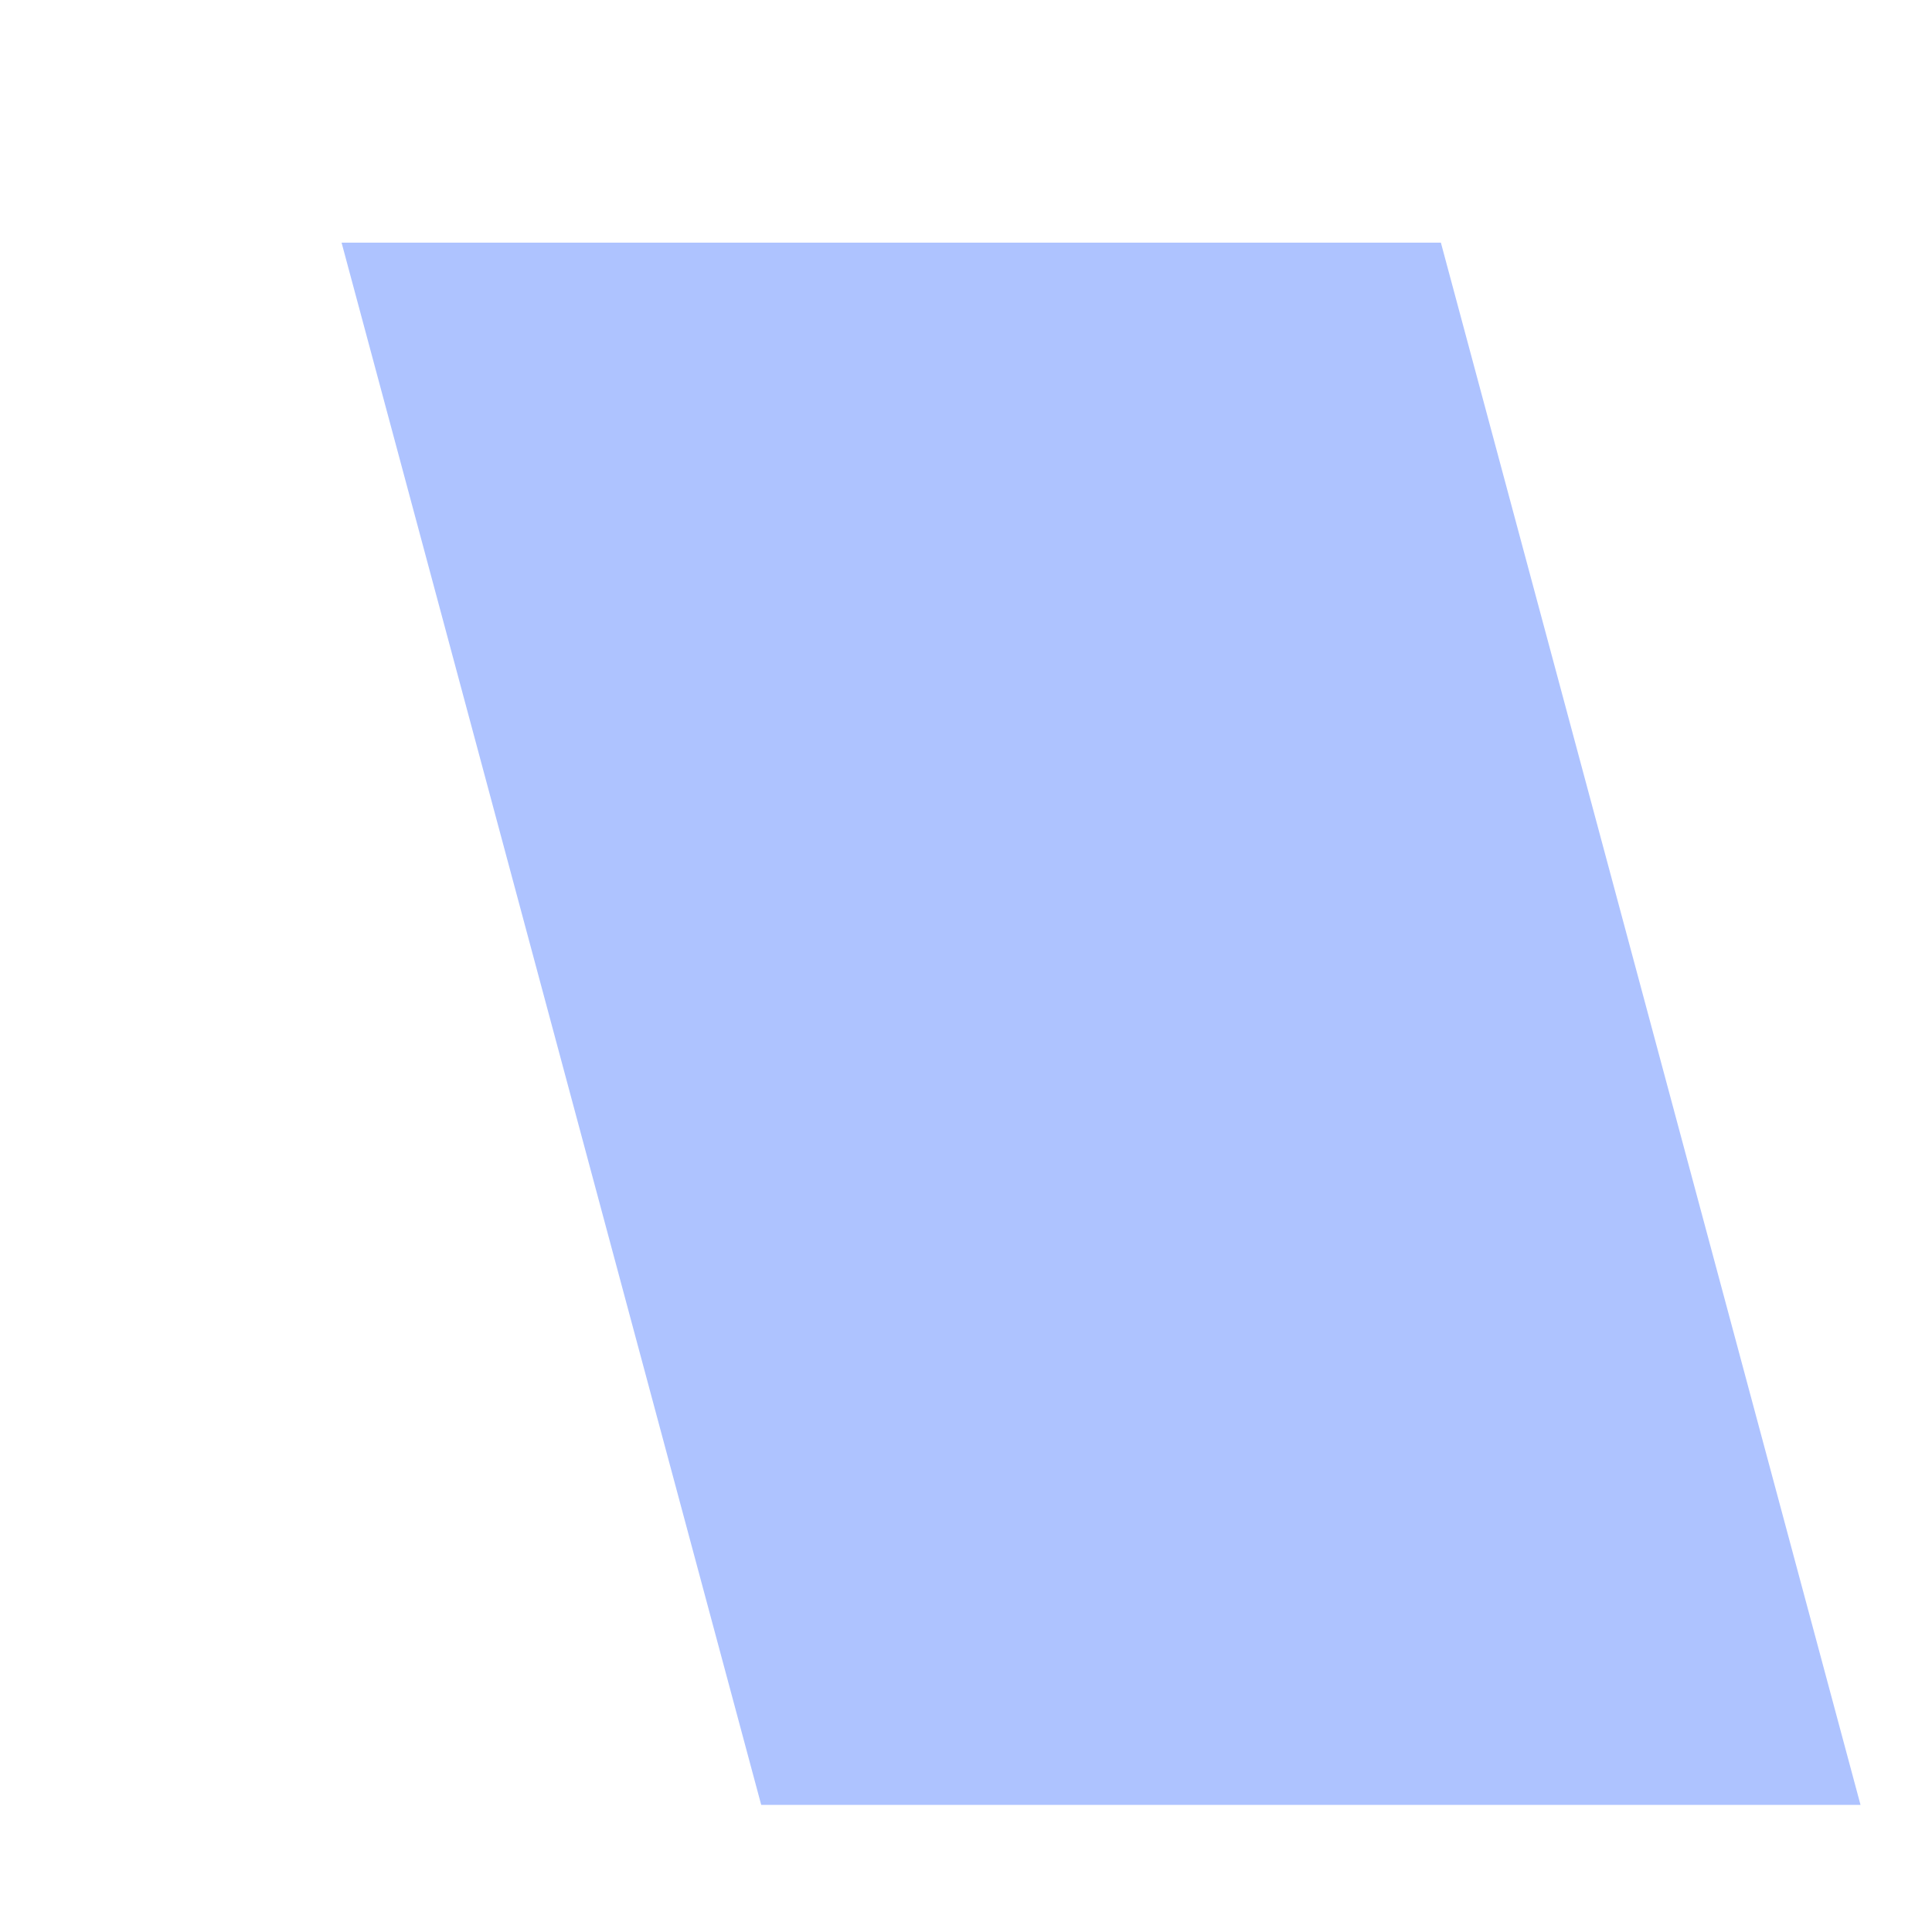 ﻿<?xml version="1.0" encoding="utf-8"?>
<svg version="1.1" xmlns:xlink="http://www.w3.org/1999/xlink" width="5px" height="5px" xmlns="http://www.w3.org/2000/svg">
  <defs>
    <pattern id="BGPattern" patternUnits="userSpaceOnUse" alignment="0 0" imageRepeat="None" />
    <mask fill="white" id="Clip771">
      <path d="M 3.729 0.628  L 4.815 4.671  L 1.97 4.671  L 0.884 0.628  L 3.729 0.628  Z " fill-rule="evenodd" />
    </mask>
  </defs>
  <g transform="matrix(1 0 0 1 -301 -796 )">
    <path d="M 3.729 0.628  L 4.815 4.671  L 1.97 4.671  L 0.884 0.628  L 3.729 0.628  Z " fill-rule="nonzero" fill="rgba(174, 195, 255, 1)" stroke="none" transform="matrix(1 0 0 1 301 796 )" class="fill" />
    <path d="M 3.729 0.628  L 4.815 4.671  L 1.97 4.671  L 0.884 0.628  L 3.729 0.628  Z " stroke-width="0" stroke-dasharray="0" stroke="rgba(255, 255, 255, 0)" fill="none" transform="matrix(1 0 0 1 301 796 )" class="stroke" mask="url(#Clip771)" />
  </g>
</svg>